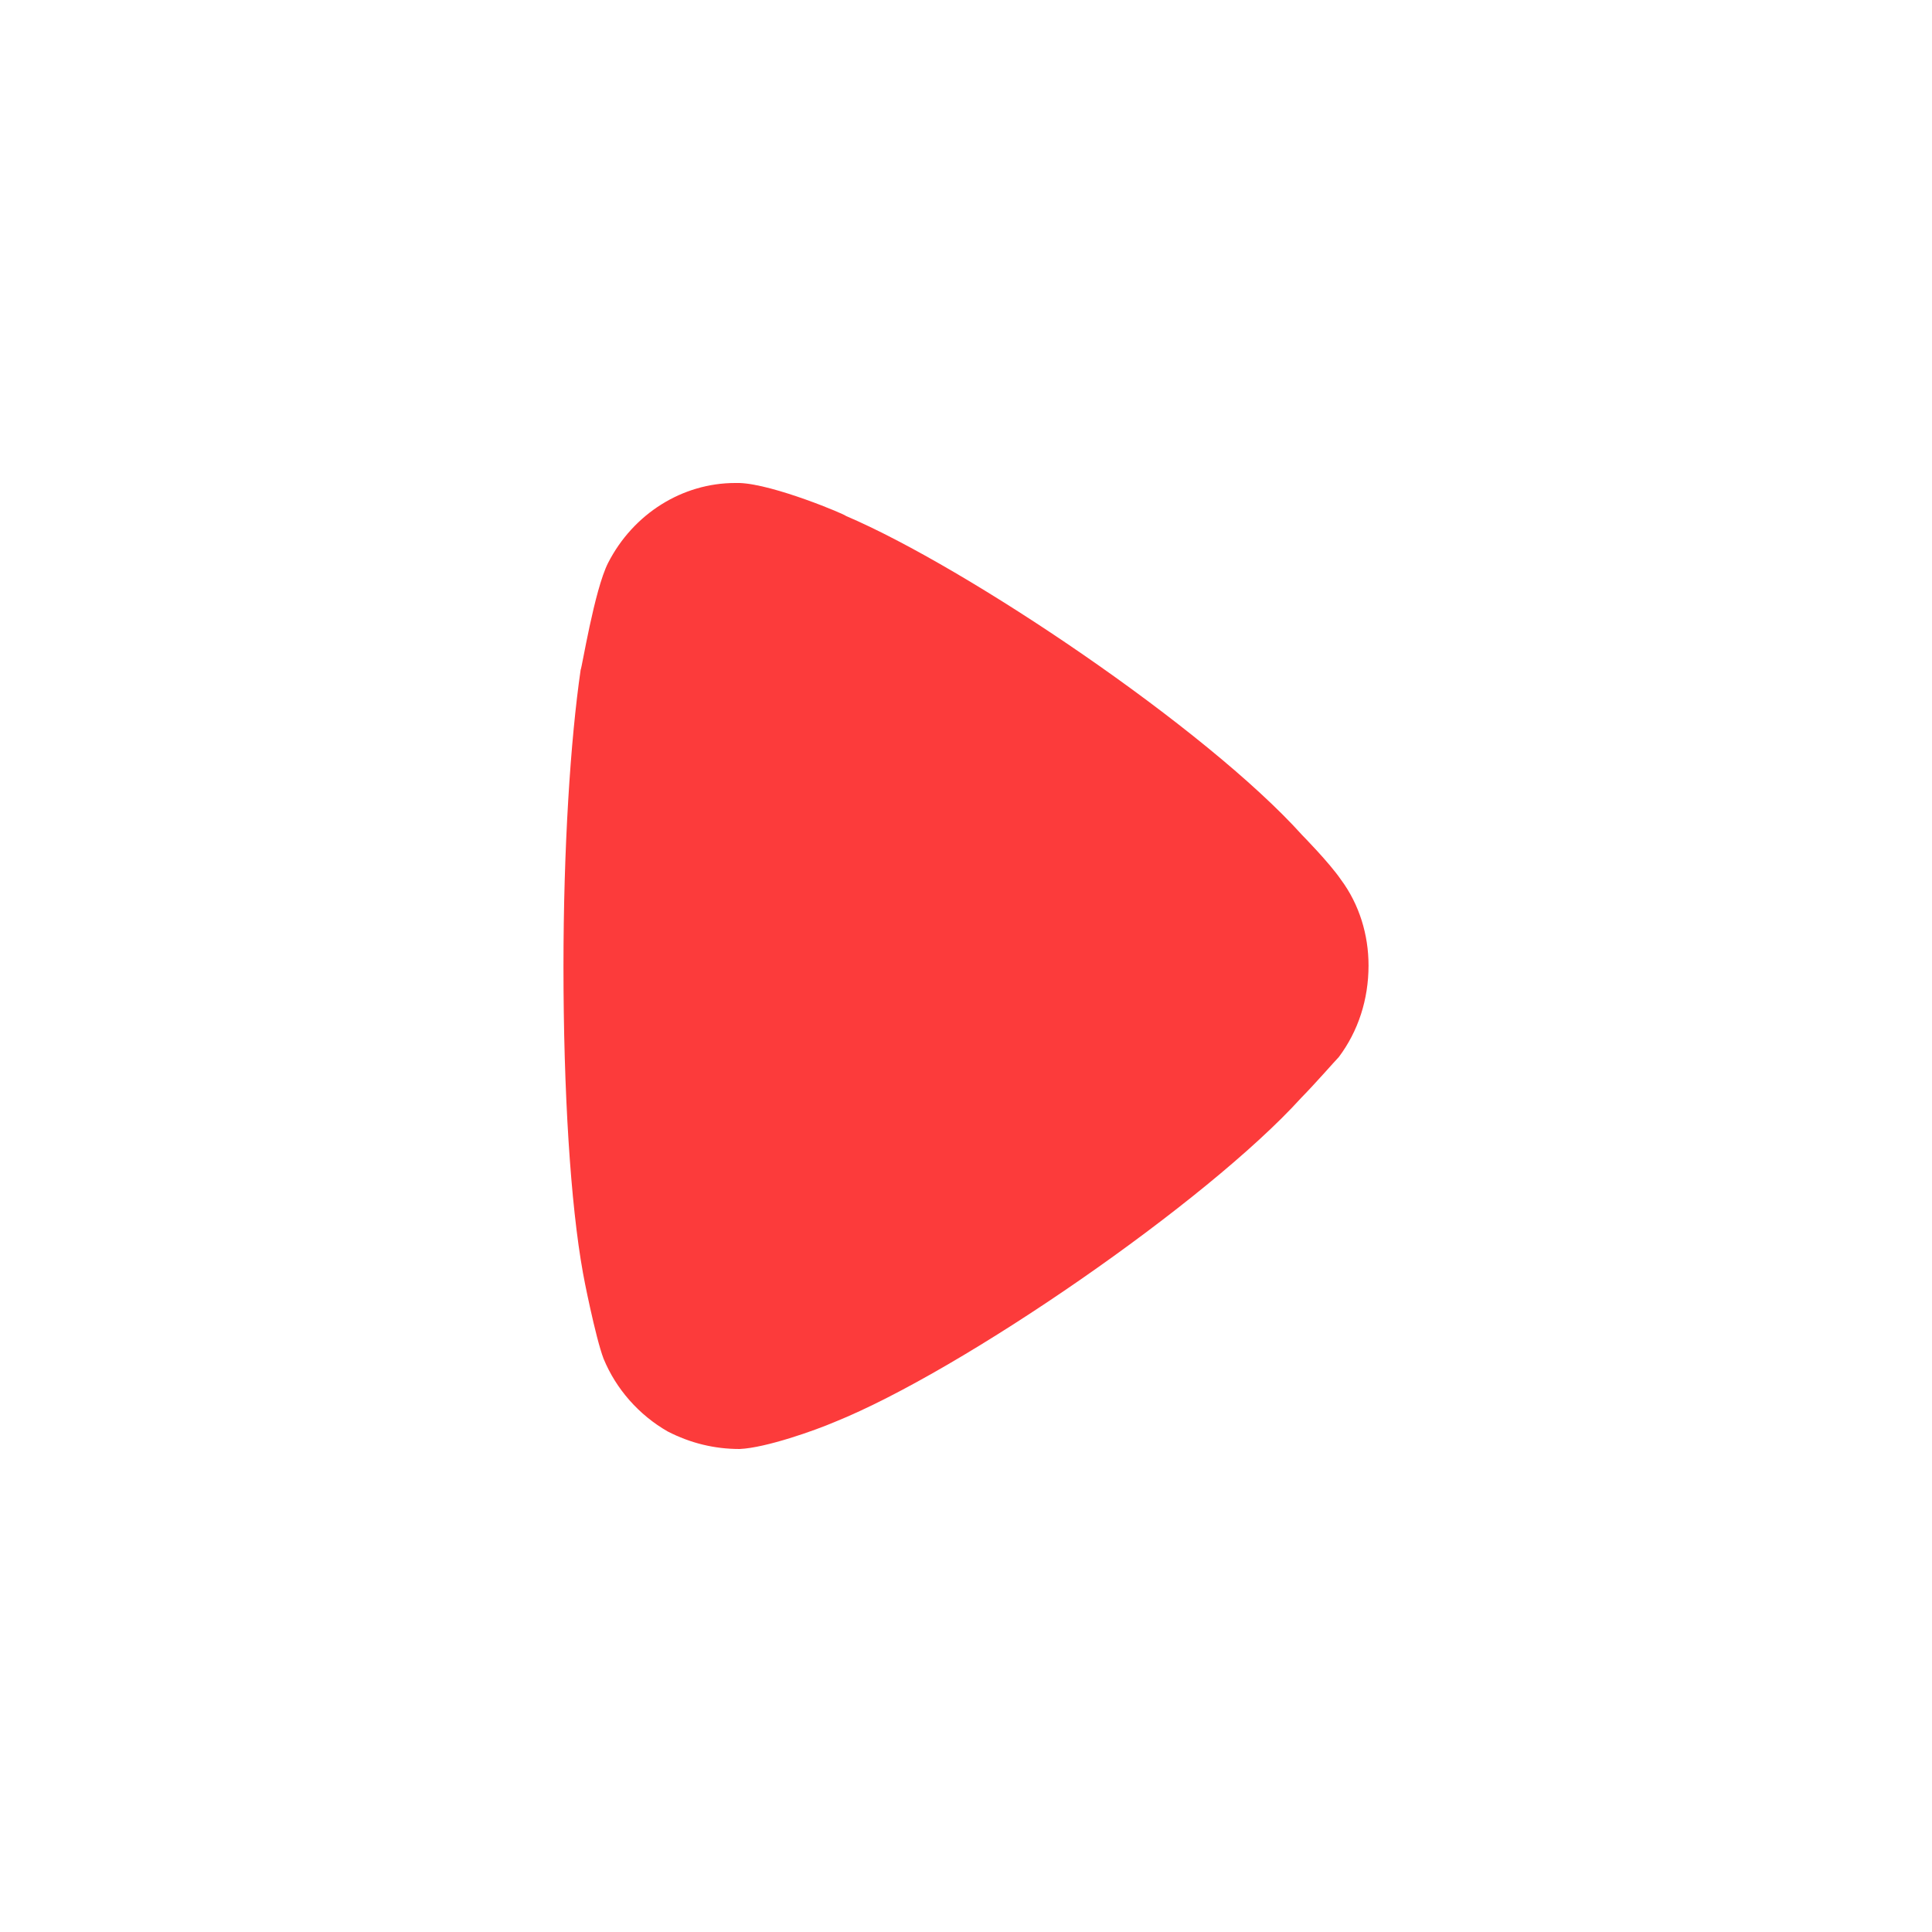 <svg width="20" height="20" viewBox="0 0 20 20" fill="none" xmlns="http://www.w3.org/2000/svg">
<path d="M13.859 10.943C13.812 10.991 13.634 11.197 13.468 11.367C12.498 12.437 9.965 14.187 8.639 14.721C8.438 14.807 7.929 14.988 7.657 15C7.396 15 7.148 14.94 6.911 14.818C6.615 14.648 6.378 14.381 6.248 14.065C6.164 13.846 6.035 13.19 6.035 13.178C5.905 12.461 5.833 11.295 5.833 10.007C5.833 8.779 5.905 7.661 6.011 6.933C6.023 6.921 6.153 6.106 6.295 5.827C6.556 5.317 7.065 5 7.61 5H7.657C8.011 5.013 8.757 5.329 8.757 5.341C10.012 5.876 12.486 7.54 13.481 8.646C13.481 8.646 13.761 8.93 13.882 9.107C14.072 9.363 14.167 9.678 14.167 9.994C14.167 10.347 14.06 10.675 13.859 10.943Z" fill="#FC3B3B"/>
</svg>
